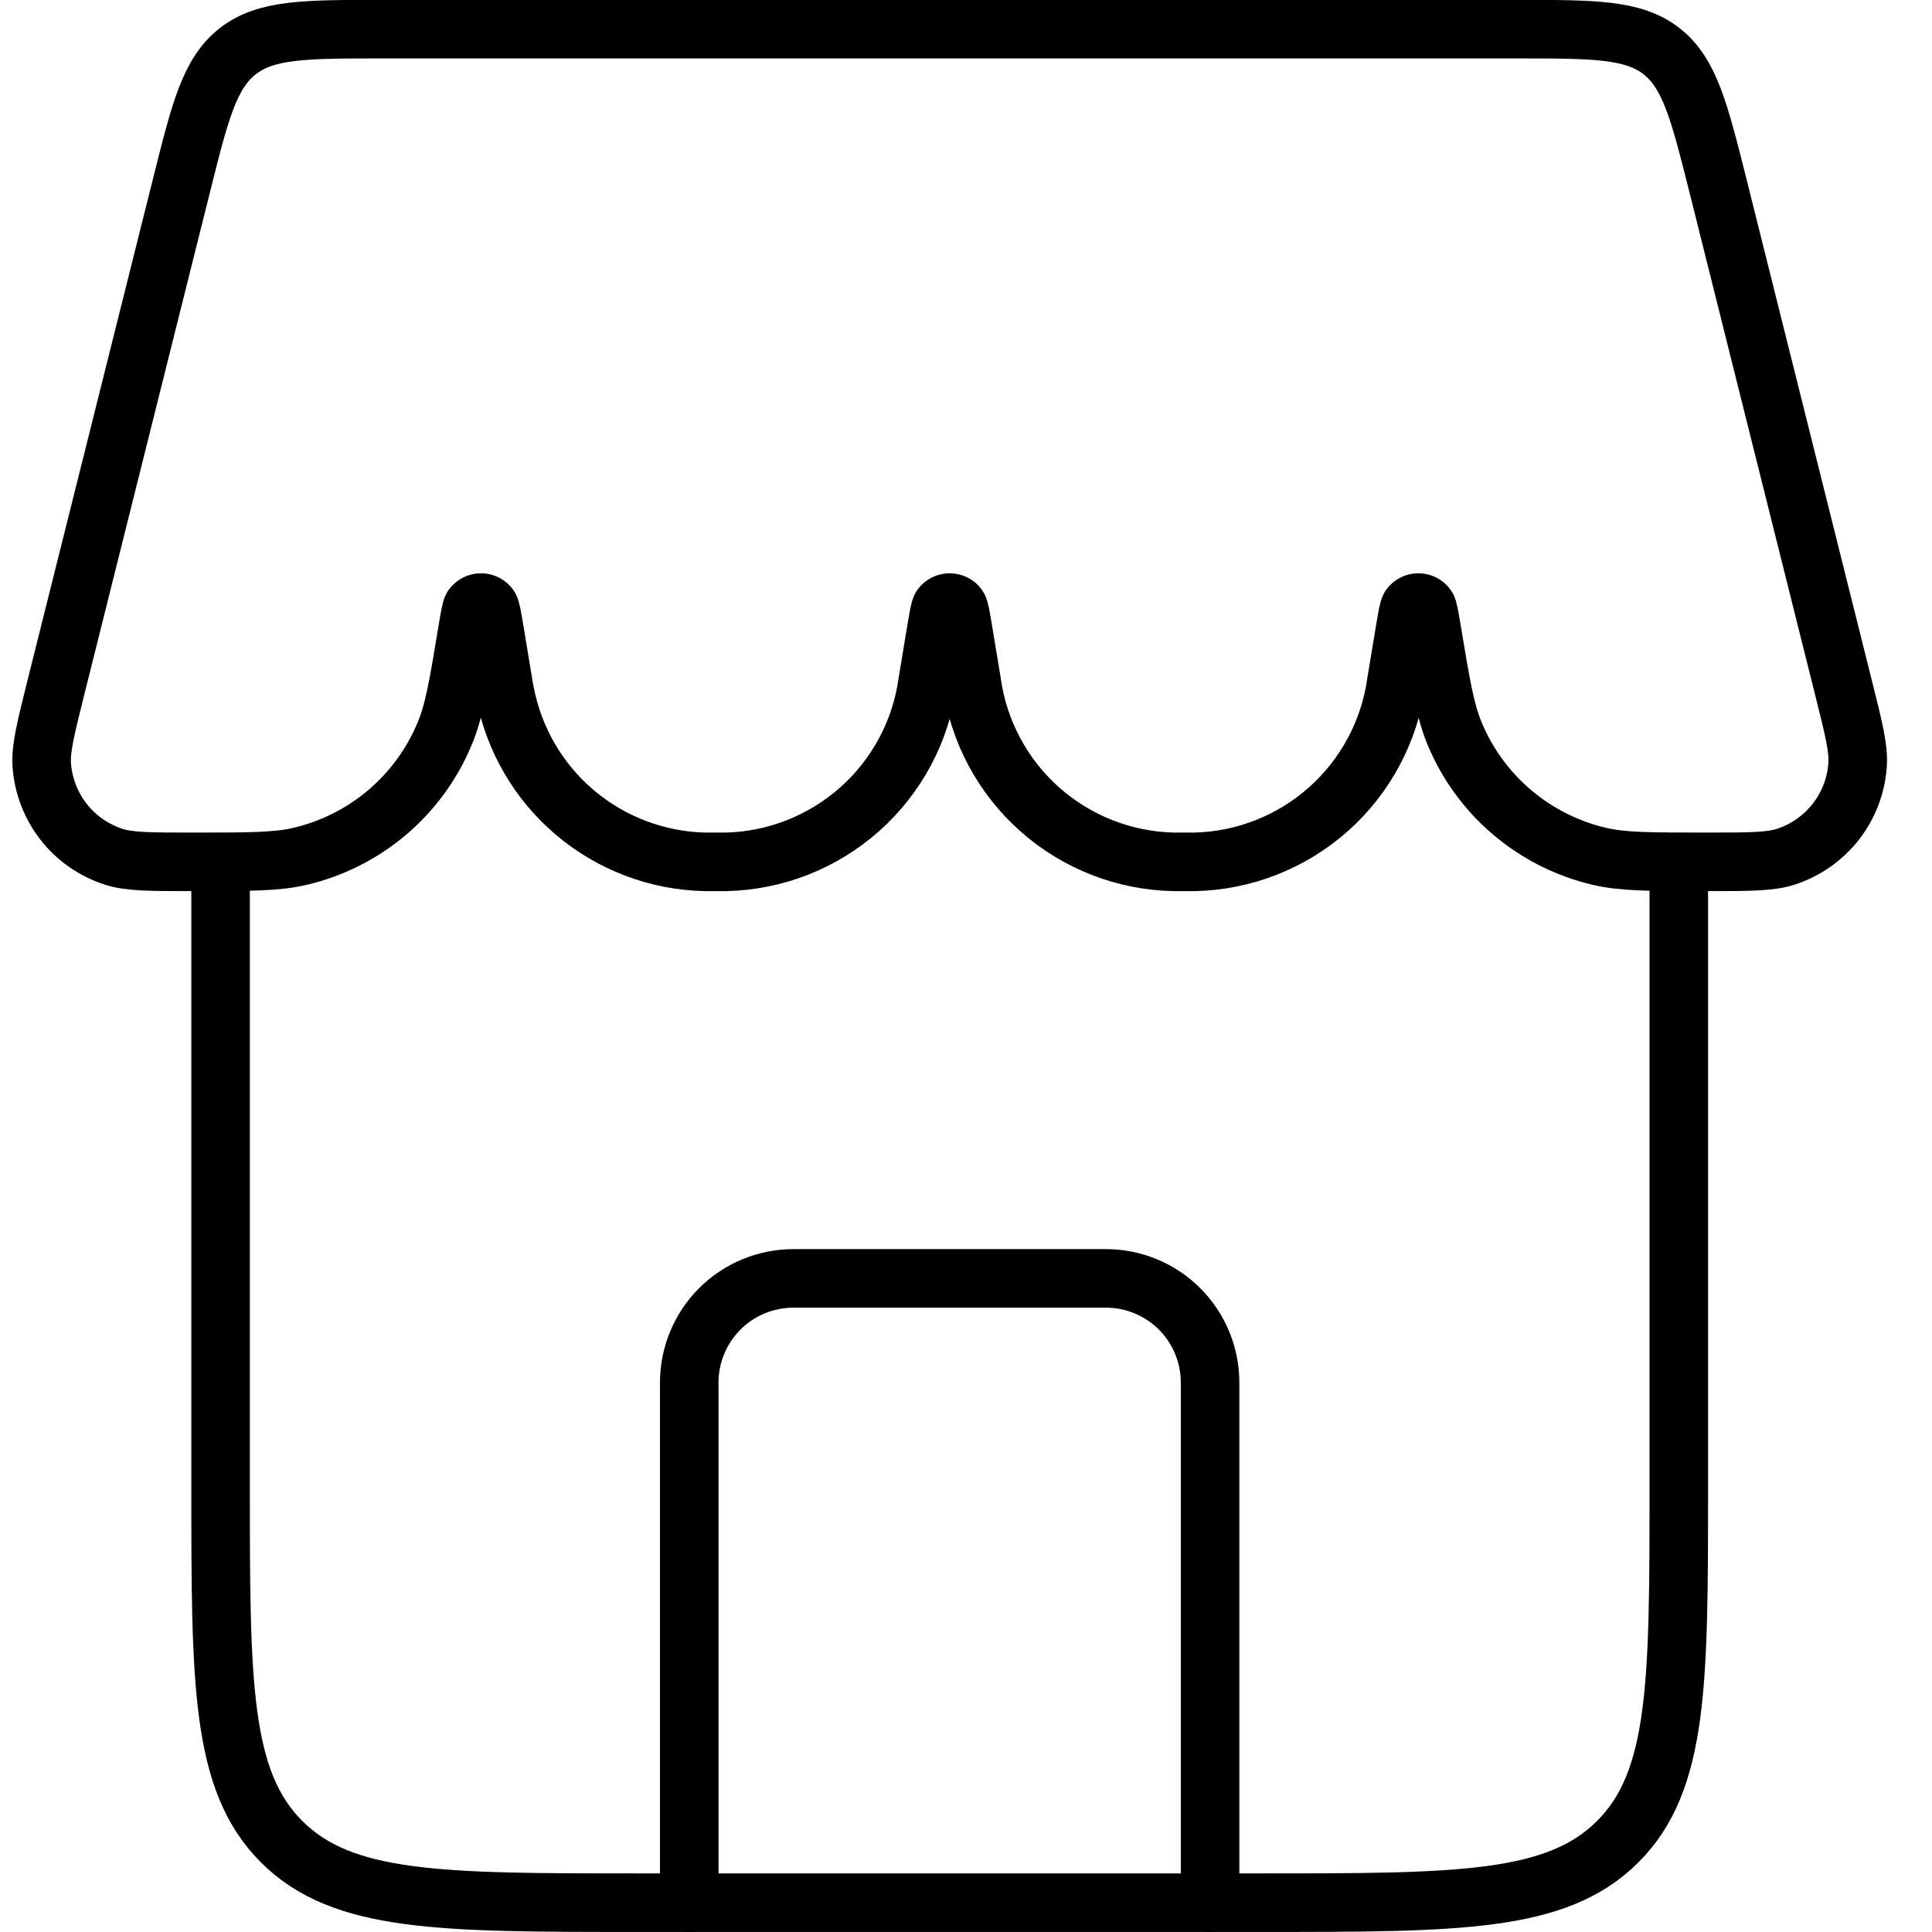 <svg width="33" height="33" viewBox="0 0 33 33" fill="none" xmlns="http://www.w3.org/2000/svg">
<path d="M20.669 32.503V23.614C20.669 23.142 20.481 22.69 20.148 22.357C19.814 22.023 19.361 21.836 18.89 21.836H13.553C13.081 21.836 12.628 22.023 12.294 22.357C11.961 22.69 11.773 23.142 11.773 23.614V32.503" stroke="black" stroke-linecap="round" stroke-linejoin="round"/>
<path d="M3.768 14.721V25.388C3.768 28.741 3.768 30.416 4.81 31.457C5.853 32.499 7.529 32.499 10.884 32.499H21.558C24.914 32.499 26.59 32.499 27.632 31.457C28.675 30.416 28.675 28.741 28.675 25.388V14.721M3.094 3.191C3.417 1.897 3.579 1.252 4.061 0.875C4.545 0.498 5.212 0.498 6.547 0.498H25.896C27.23 0.498 27.897 0.498 28.381 0.875C28.861 1.252 29.025 1.897 29.349 3.191L31.489 11.75C31.662 12.44 31.749 12.783 31.729 13.064C31.705 13.418 31.575 13.757 31.356 14.037C31.137 14.317 30.84 14.524 30.502 14.634C30.235 14.721 29.872 14.721 29.144 14.721C28.196 14.721 27.721 14.721 27.324 14.628C26.774 14.5 26.263 14.243 25.832 13.879C25.401 13.514 25.063 13.052 24.846 12.53C24.688 12.154 24.611 11.695 24.46 10.783C24.417 10.527 24.396 10.399 24.371 10.365C24.355 10.342 24.333 10.324 24.308 10.311C24.283 10.298 24.255 10.292 24.227 10.292C24.199 10.292 24.171 10.298 24.146 10.311C24.121 10.324 24.099 10.342 24.083 10.365C24.058 10.399 24.037 10.525 23.994 10.783L23.85 11.652C23.734 12.489 23.324 13.258 22.693 13.82C22.062 14.382 21.251 14.702 20.406 14.721H20.043C19.197 14.702 18.386 14.382 17.755 13.82C17.124 13.258 16.714 12.489 16.598 11.652L16.454 10.781C16.412 10.527 16.39 10.399 16.365 10.365C16.349 10.342 16.327 10.324 16.302 10.311C16.277 10.298 16.249 10.292 16.221 10.292C16.193 10.292 16.165 10.298 16.14 10.311C16.115 10.324 16.094 10.342 16.077 10.365C16.052 10.399 16.031 10.525 15.988 10.783L15.844 11.652C15.729 12.489 15.318 13.258 14.687 13.82C14.056 14.382 13.245 14.702 12.4 14.721H12.037C11.223 14.702 10.44 14.404 9.819 13.878C9.198 13.352 8.777 12.629 8.625 11.83C8.612 11.771 8.601 11.712 8.593 11.652L8.449 10.781C8.406 10.527 8.385 10.399 8.36 10.365C8.343 10.342 8.321 10.324 8.296 10.311C8.271 10.298 8.244 10.292 8.216 10.292C8.187 10.292 8.16 10.298 8.135 10.311C8.11 10.324 8.088 10.342 8.071 10.365C8.046 10.399 8.025 10.525 7.982 10.783C7.831 11.697 7.755 12.152 7.596 12.53C7.38 13.051 7.042 13.513 6.612 13.878C6.181 14.243 5.67 14.5 5.12 14.628C4.721 14.721 4.248 14.721 3.298 14.721C2.571 14.721 2.208 14.721 1.941 14.634C1.603 14.524 1.305 14.317 1.086 14.037C0.868 13.757 0.738 13.418 0.713 13.064C0.695 12.783 0.781 12.44 0.953 11.75L3.094 3.191Z" stroke="black"/>
</svg>
